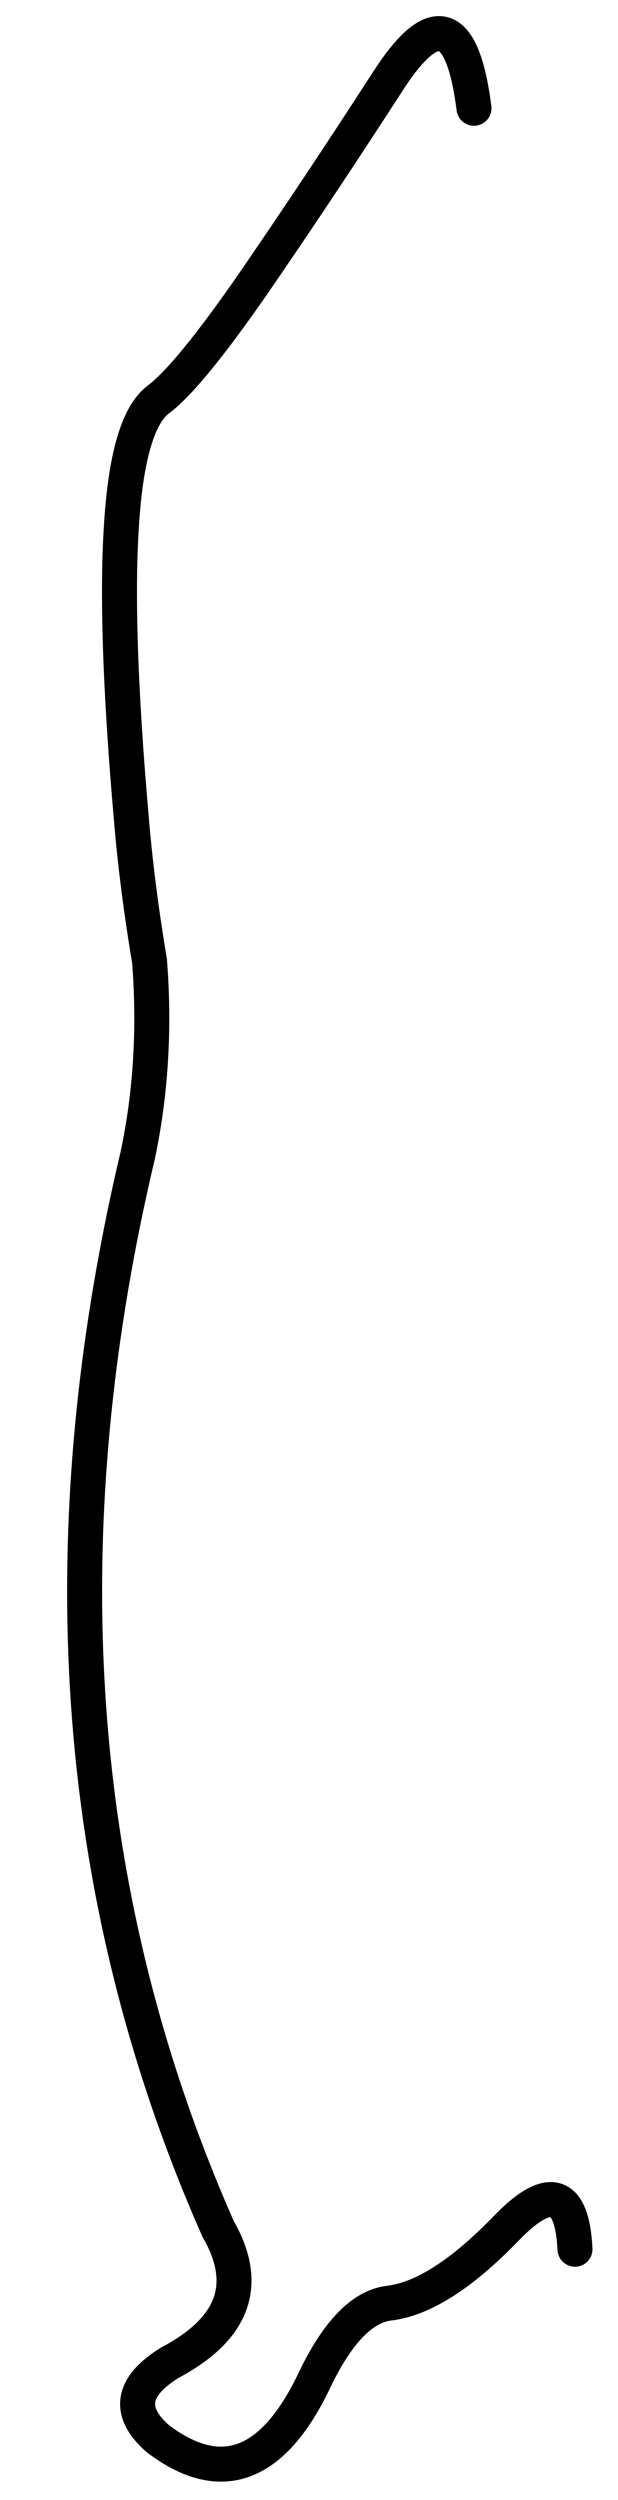 <?xml version="1.0" encoding="utf-8"?>
<!-- Generator: Adobe Illustrator 16.0.0, SVG Export Plug-In . SVG Version: 6.00 Build 0)  -->
<!DOCTYPE svg PUBLIC "-//W3C//DTD SVG 1.1//EN" "http://www.w3.org/Graphics/SVG/1.1/DTD/svg11.dtd">
<svg version="1.1" id="Layer_1" xmlns="http://www.w3.org/2000/svg" xmlns:xlink="http://www.w3.org/1999/xlink" x="0px" y="0px"
	 width="70.67px" height="285.67px" viewBox="0 0 70.67 285.67" enable-background="new 0 0 70.67 285.67" xml:space="preserve">
<path fill-rule="evenodd" clip-rule="evenodd" fill="none" stroke="#000000" stroke-width="4" stroke-linecap="round" stroke-linejoin="round" stroke-miterlimit="3" d="
	M54.2,12.37c-1.3-10.27-4.6-11.27-9.9-3c-5.37,8.3-10.48,15.98-15.35,23.05c-4.87,7.03-8.47,11.43-10.8,13.2
	c-2.33,1.7-3.75,6.45-4.25,14.25c-0.53,7.73-0.17,18.88,1.1,33.45c0.43,5.23,1.13,10.73,2.1,16.5c0.6,7.7,0.15,15.1-1.35,22.2
	c-10.47,44.23-7.4,85.13,9.2,122.7c3.63,6.3,1.8,11.38-5.5,15.25c-4.43,2.73-4.9,5.63-1.4,8.7c7.13,5.4,13.05,3.28,17.75-6.35
	c2.7-5.77,5.63-8.82,8.8-9.15c3.83-0.5,8.23-3.32,13.2-8.45c4.97-5.17,7.62-4.4,7.95,2.3"/>
</svg>
